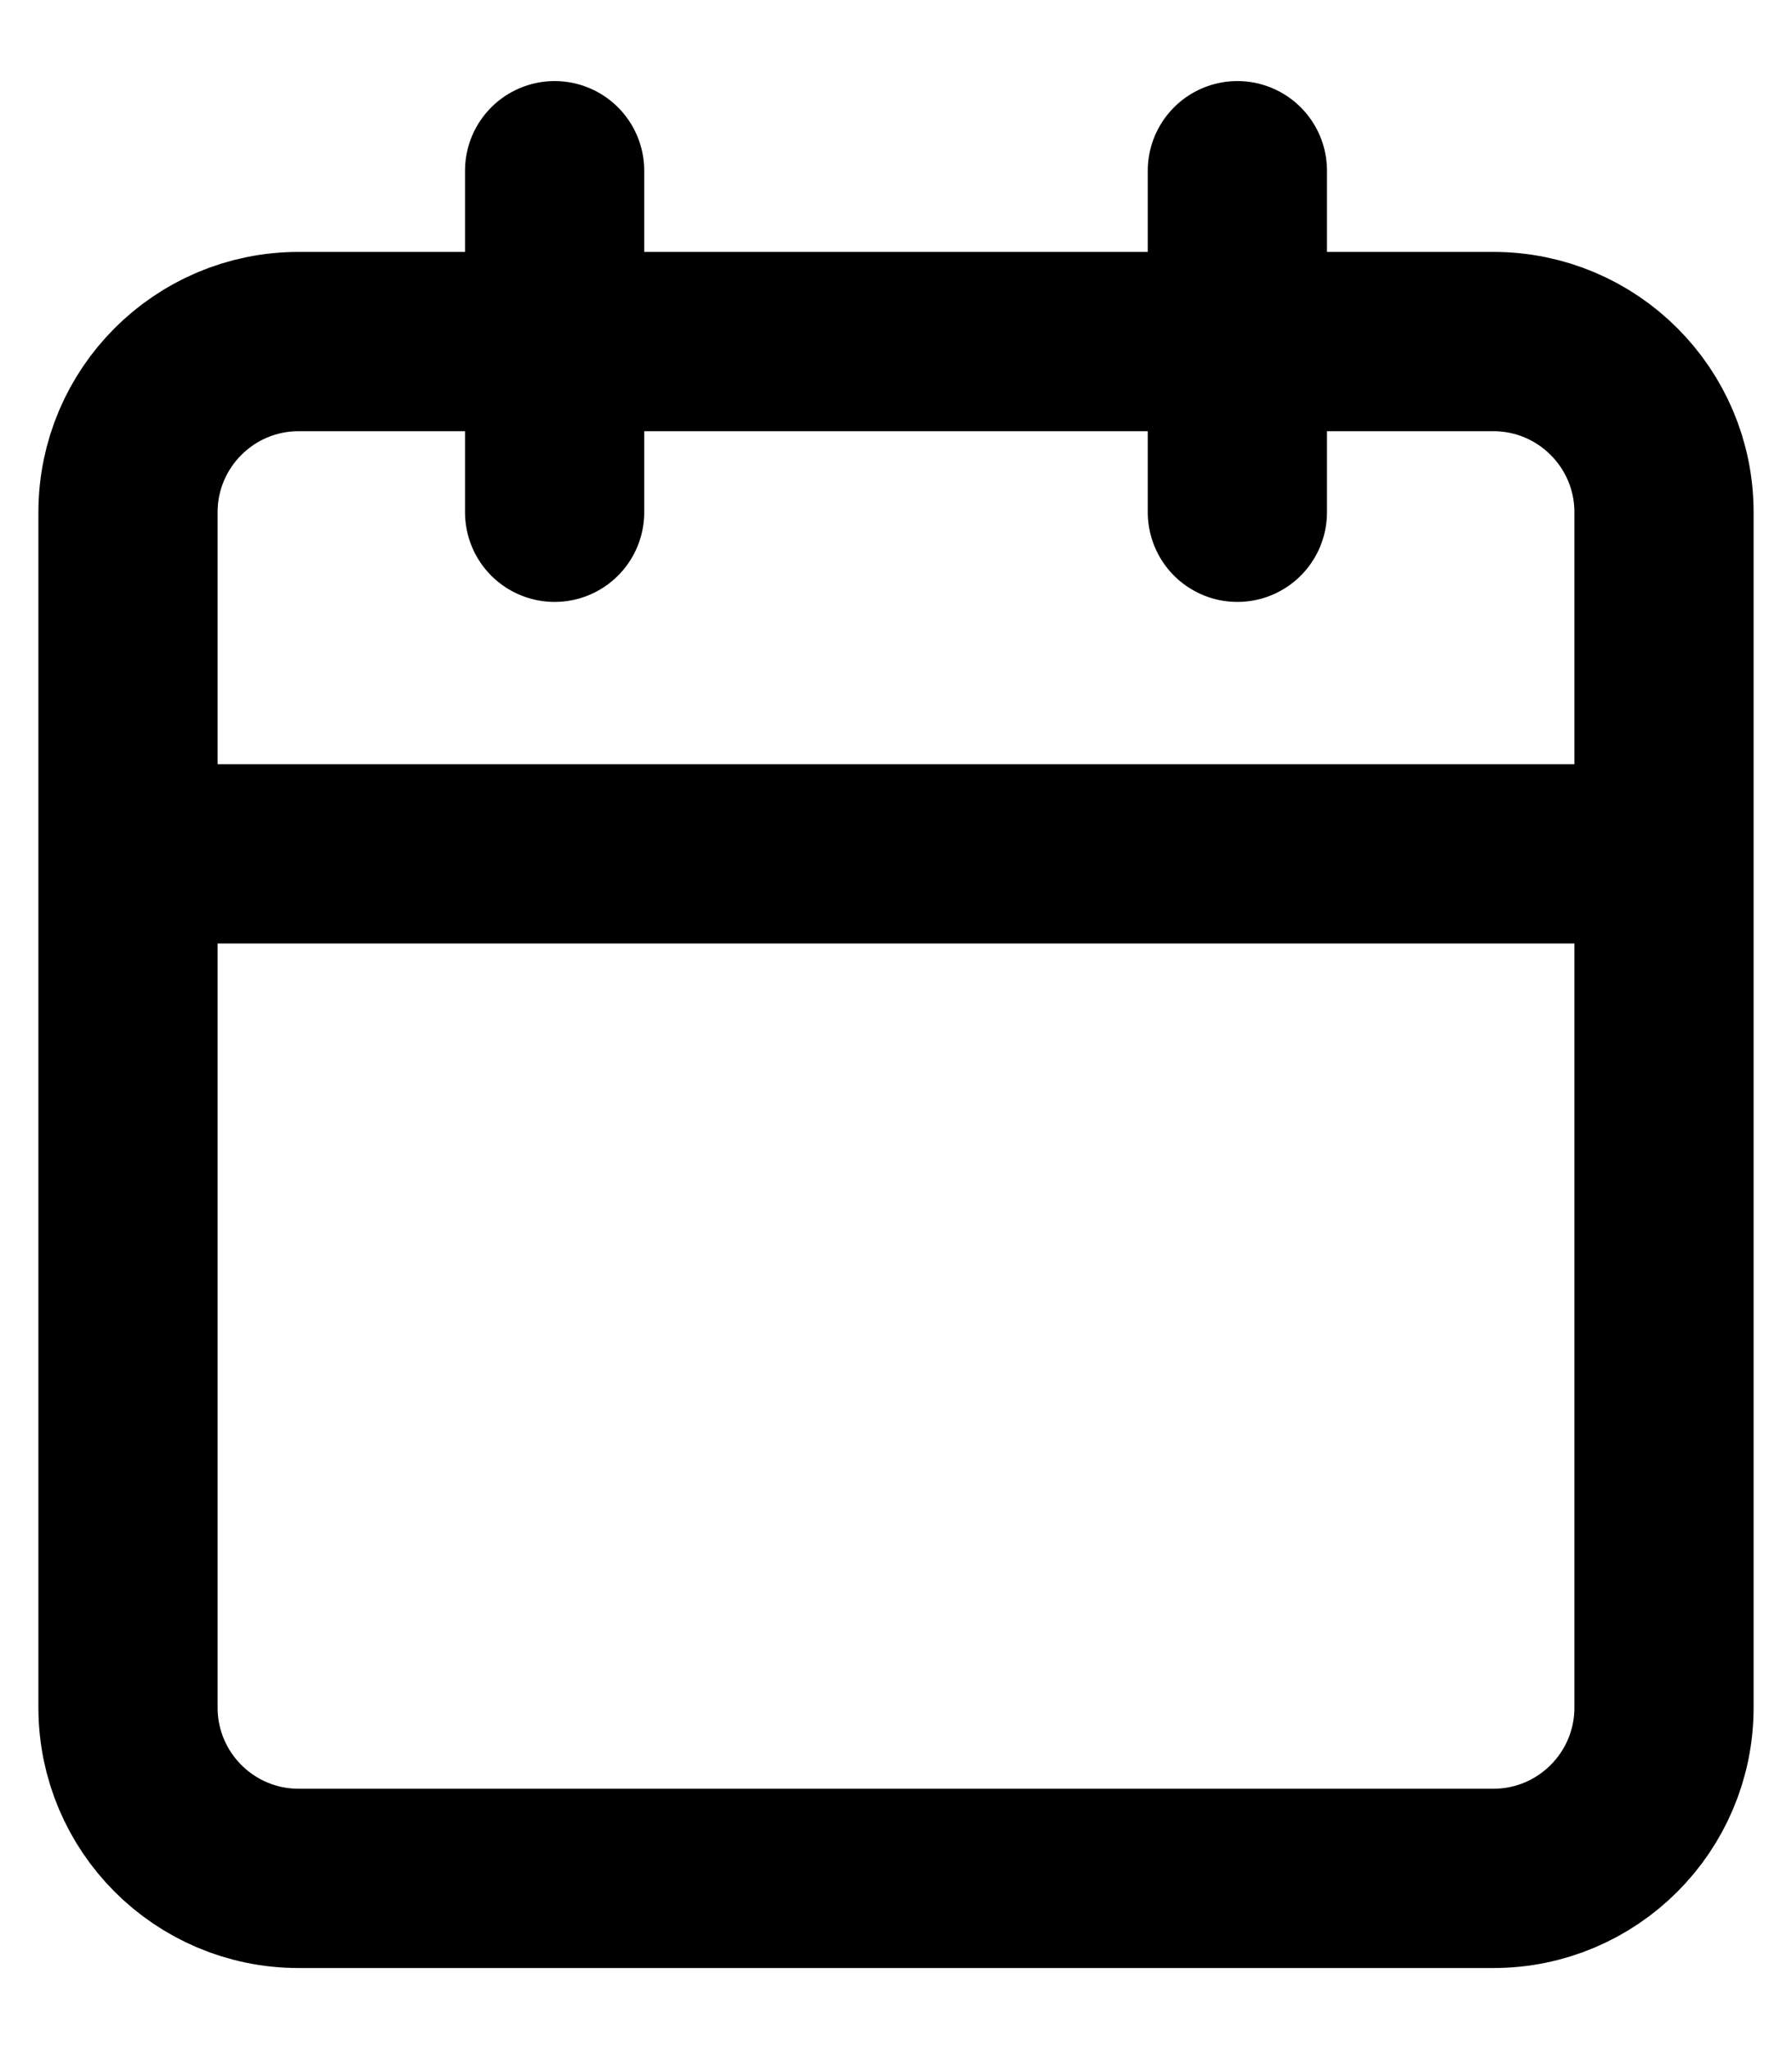 <svg width="14" height="16" viewBox="0 0 14 16" fill="none" xmlns="http://www.w3.org/2000/svg">
<path
        stroke="currentColor"
        d="M9.667 1.333V4M4.333 1.333V4M1 6.667H13M2.333 2.667H11.667C12.403 2.667 13 3.264 13 4V13.333C13 14.07 12.403 14.667 11.667 14.667H2.333C1.597 14.667 1 14.07 1 13.333V4C1 3.264 1.597 2.667 2.333 2.667Z" stroke-width="1.4" stroke-linecap="round" stroke-linejoin="round"/>
</svg>
